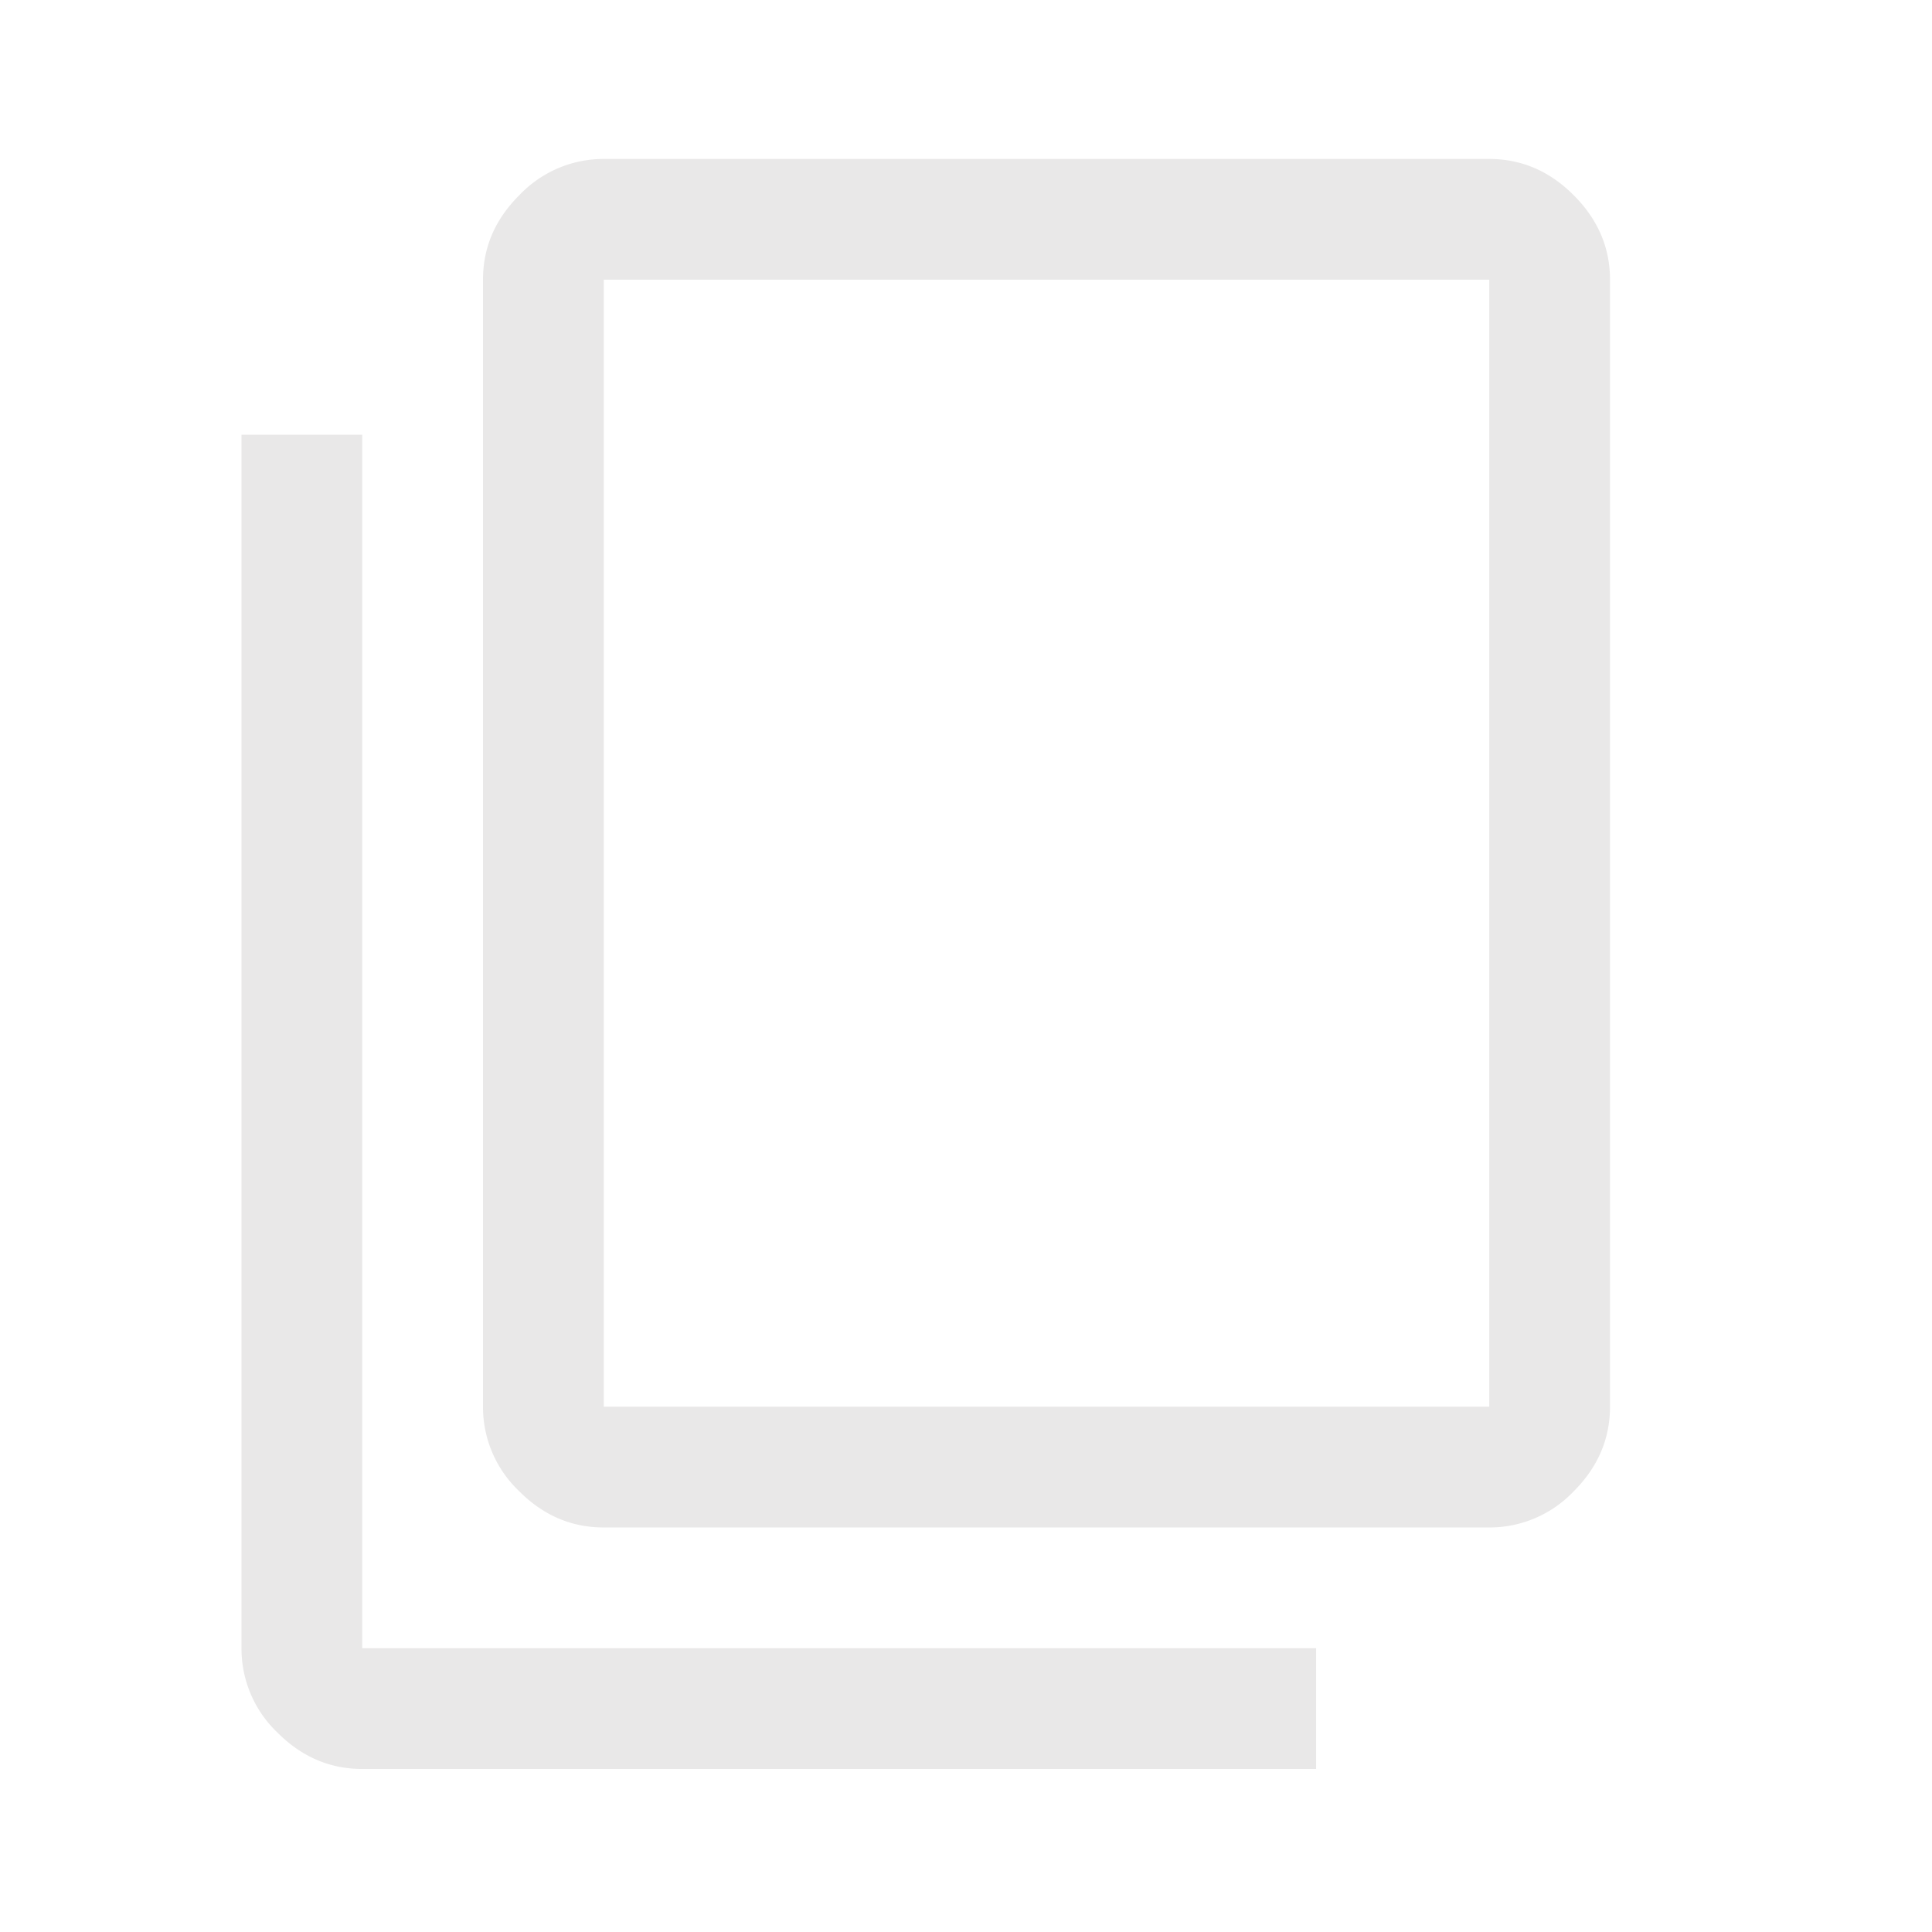 <svg width="18" height="18" fill="none" xmlns="http://www.w3.org/2000/svg"><path d="M3.375 16.481c-.3 0-.563-.112-.788-.337a1.08 1.08 0 0 1-.337-.788V4.05h1.125v11.306h8.887v1.125H3.375Zm2.25-2.25c-.3 0-.563-.112-.787-.337a1.08 1.08 0 0 1-.338-.788v-10.5c0-.3.112-.562.338-.787a1.08 1.08 0 0 1 .787-.338h8.25c.3 0 .563.113.787.338.225.225.338.487.338.787v10.5c0 .3-.113.563-.338.788a1.08 1.08 0 0 1-.787.337h-8.25Zm0-1.125h8.25v-10.5h-8.25v10.5Zm0 0v-10.5 10.5Z" fill="#E9E8E8"/></svg>